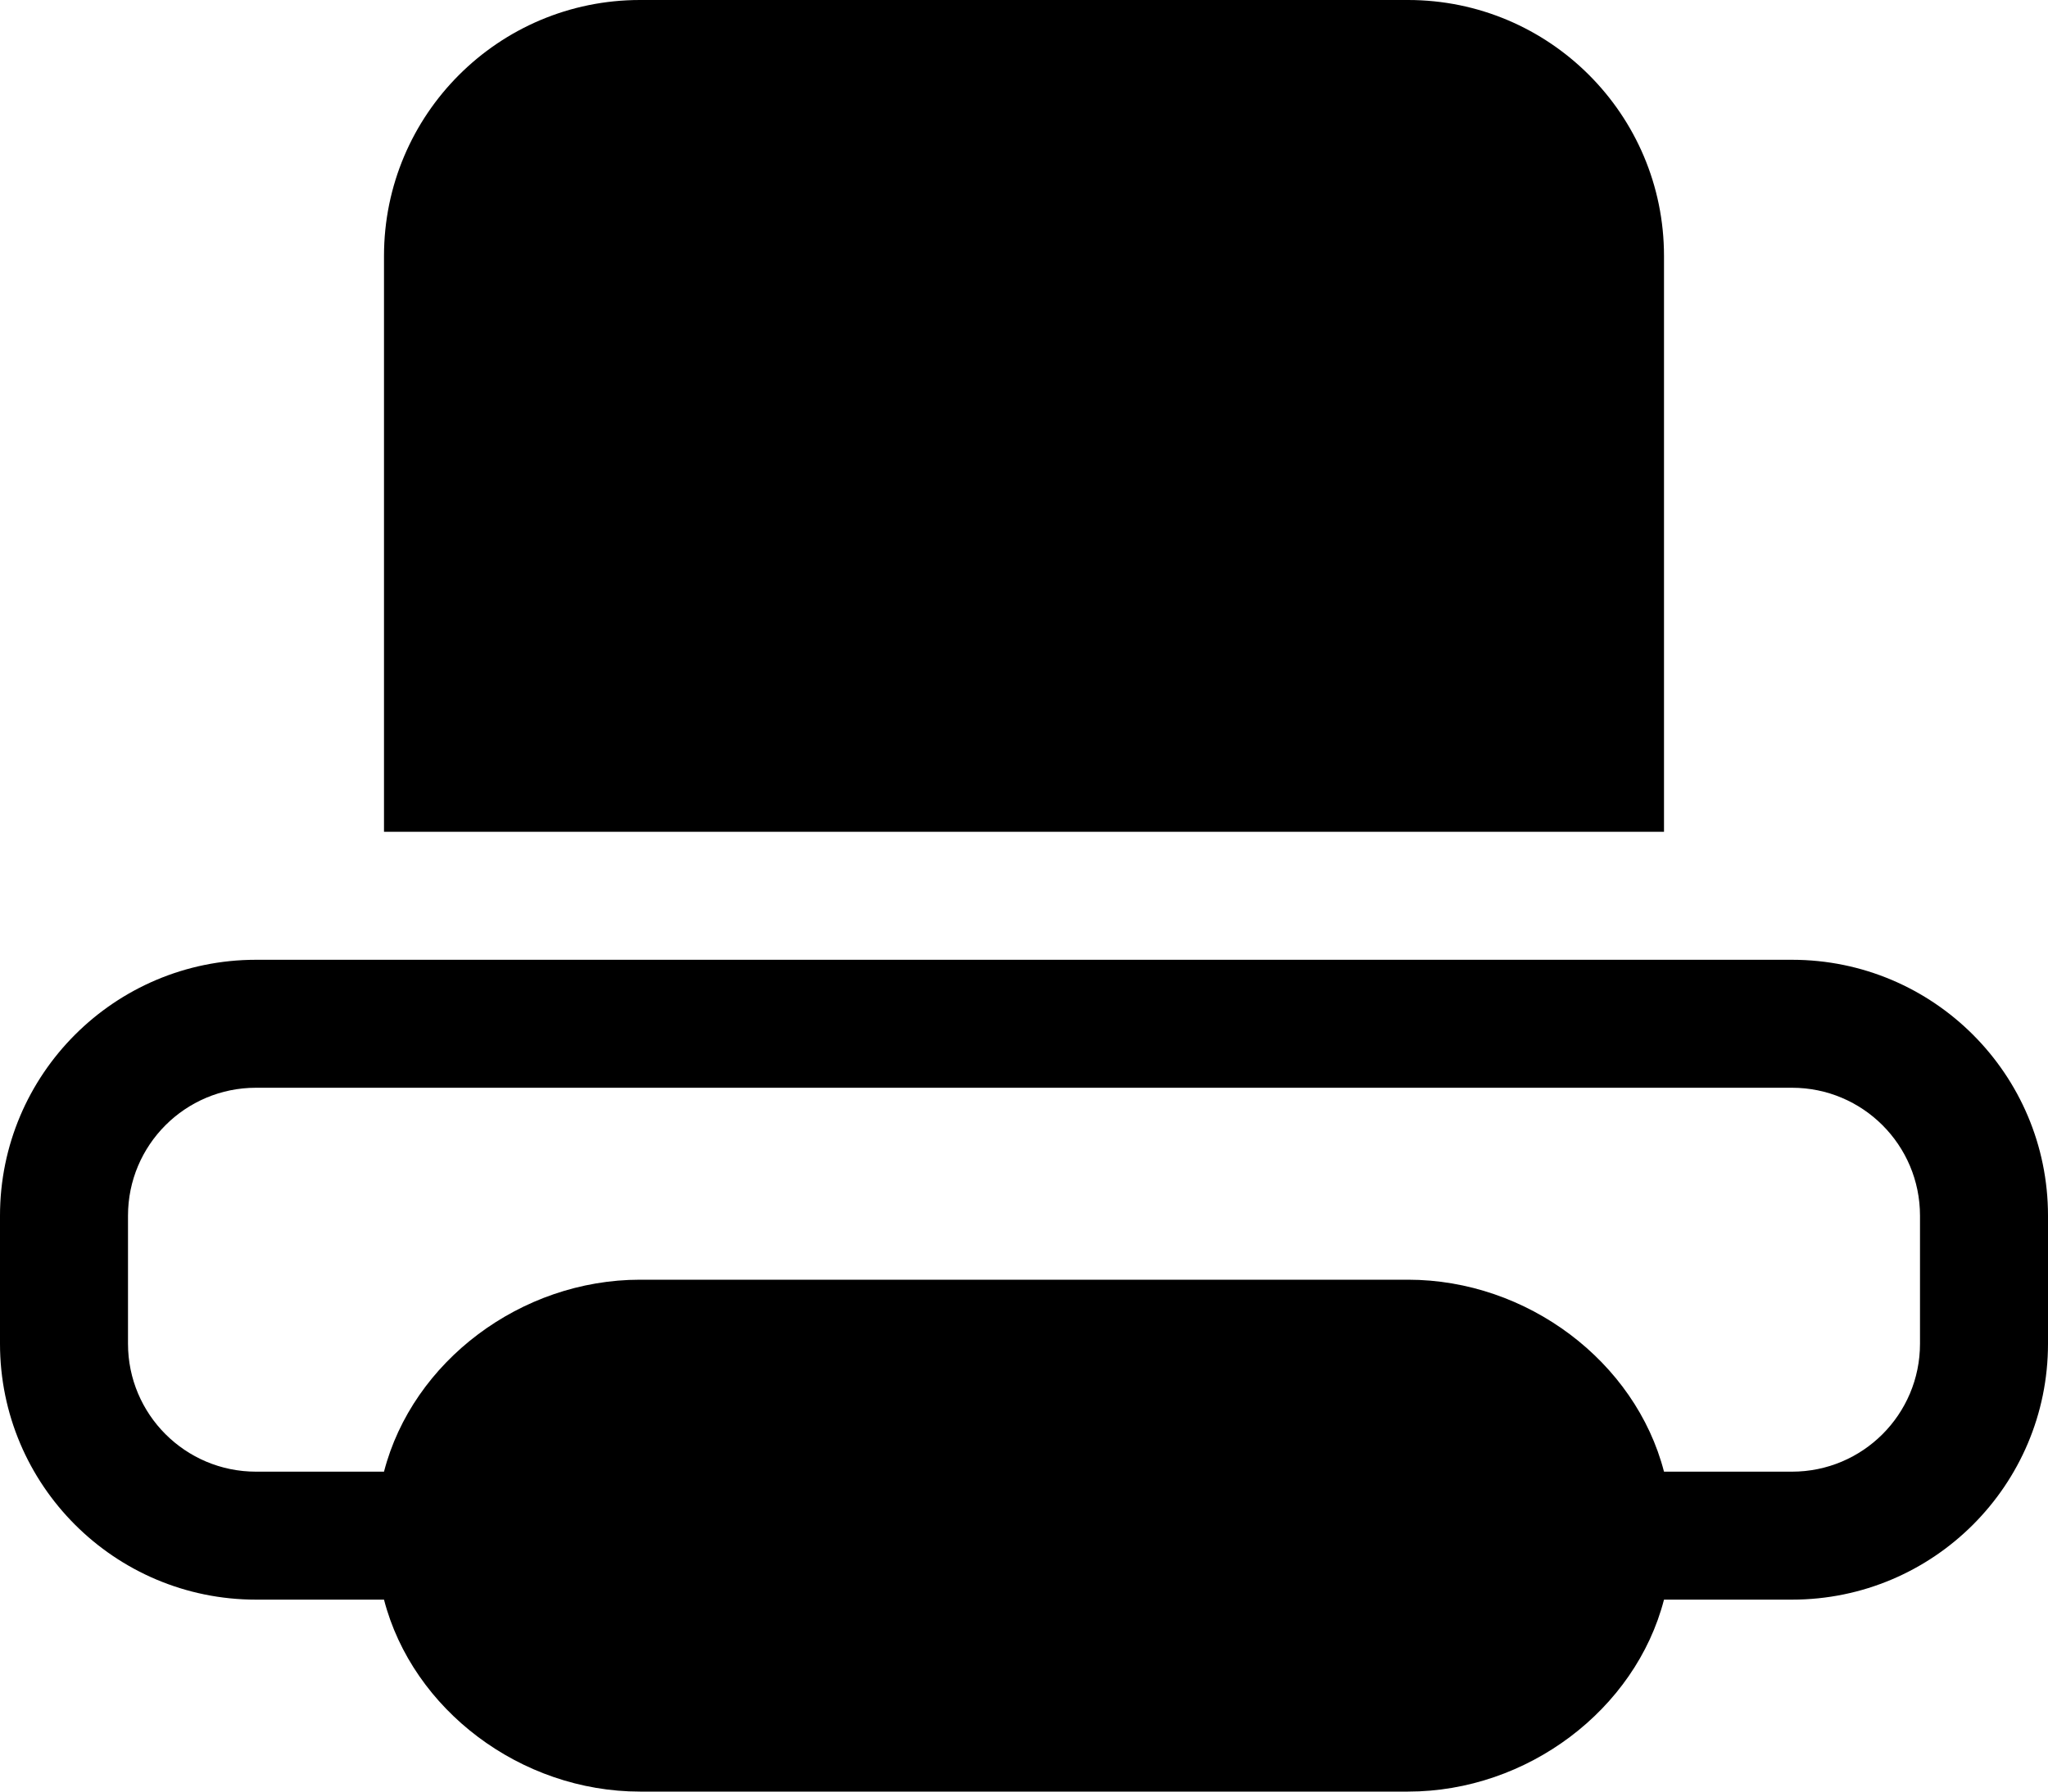 <?xml version="1.0" encoding="iso-8859-1"?>
<!-- Generator: Adobe Illustrator 18.0.0, SVG Export Plug-In . SVG Version: 6.00 Build 0)  -->
<!DOCTYPE svg PUBLIC "-//W3C//DTD SVG 1.1//EN" "http://www.w3.org/Graphics/SVG/1.1/DTD/svg11.dtd">
<svg version="1.1" id="Capa_1" xmlns="http://www.w3.org/2000/svg" xmlns:xlink="http://www.w3.org/1999/xlink" x="0px" y="0px"
	 viewBox="0 0 32 28" style="enable-background:new 0 0 32 28;" xml:space="preserve">
<g id="_x31__19_">
	<g>
		<path style="fill-rule:evenodd;clip-rule:evenodd;" d="M28,15H4c-2.209,0-4,1.791-4,4v2c0,2.209,1.791,4,4,4l2,0
			c0.446,1.722,2.138,3,4,3h12c1.862,0,3.554-1.278,4-3l2,0c2.209,0,4-1.791,4-4v-2C32,16.791,30.209,15,28,15z M30,21
			c0,1.105-0.895,2-2,2l-2,0c-0.446-1.722-2.138-3-4-3H10c-1.862,0-3.554,1.278-4,3l-2,0c-1.105,0-2-0.896-2-2v-2
			c0-1.105,0.895-2,2-2h24c1.105,0,2,0.895,2,2V21z M26,4c0-2.209-1.791-4-4-4H10C7.791,0,6,1.791,6,4v9h20V4z"/>
	</g>
</g>
<g>
</g>
<g>
</g>
<g>
</g>
<g>
</g>
<g>
</g>
<g>
</g>
<g>
</g>
<g>
</g>
<g>
</g>
<g>
</g>
<g>
</g>
<g>
</g>
<g>
</g>
<g>
</g>
<g>
</g>
</svg>
